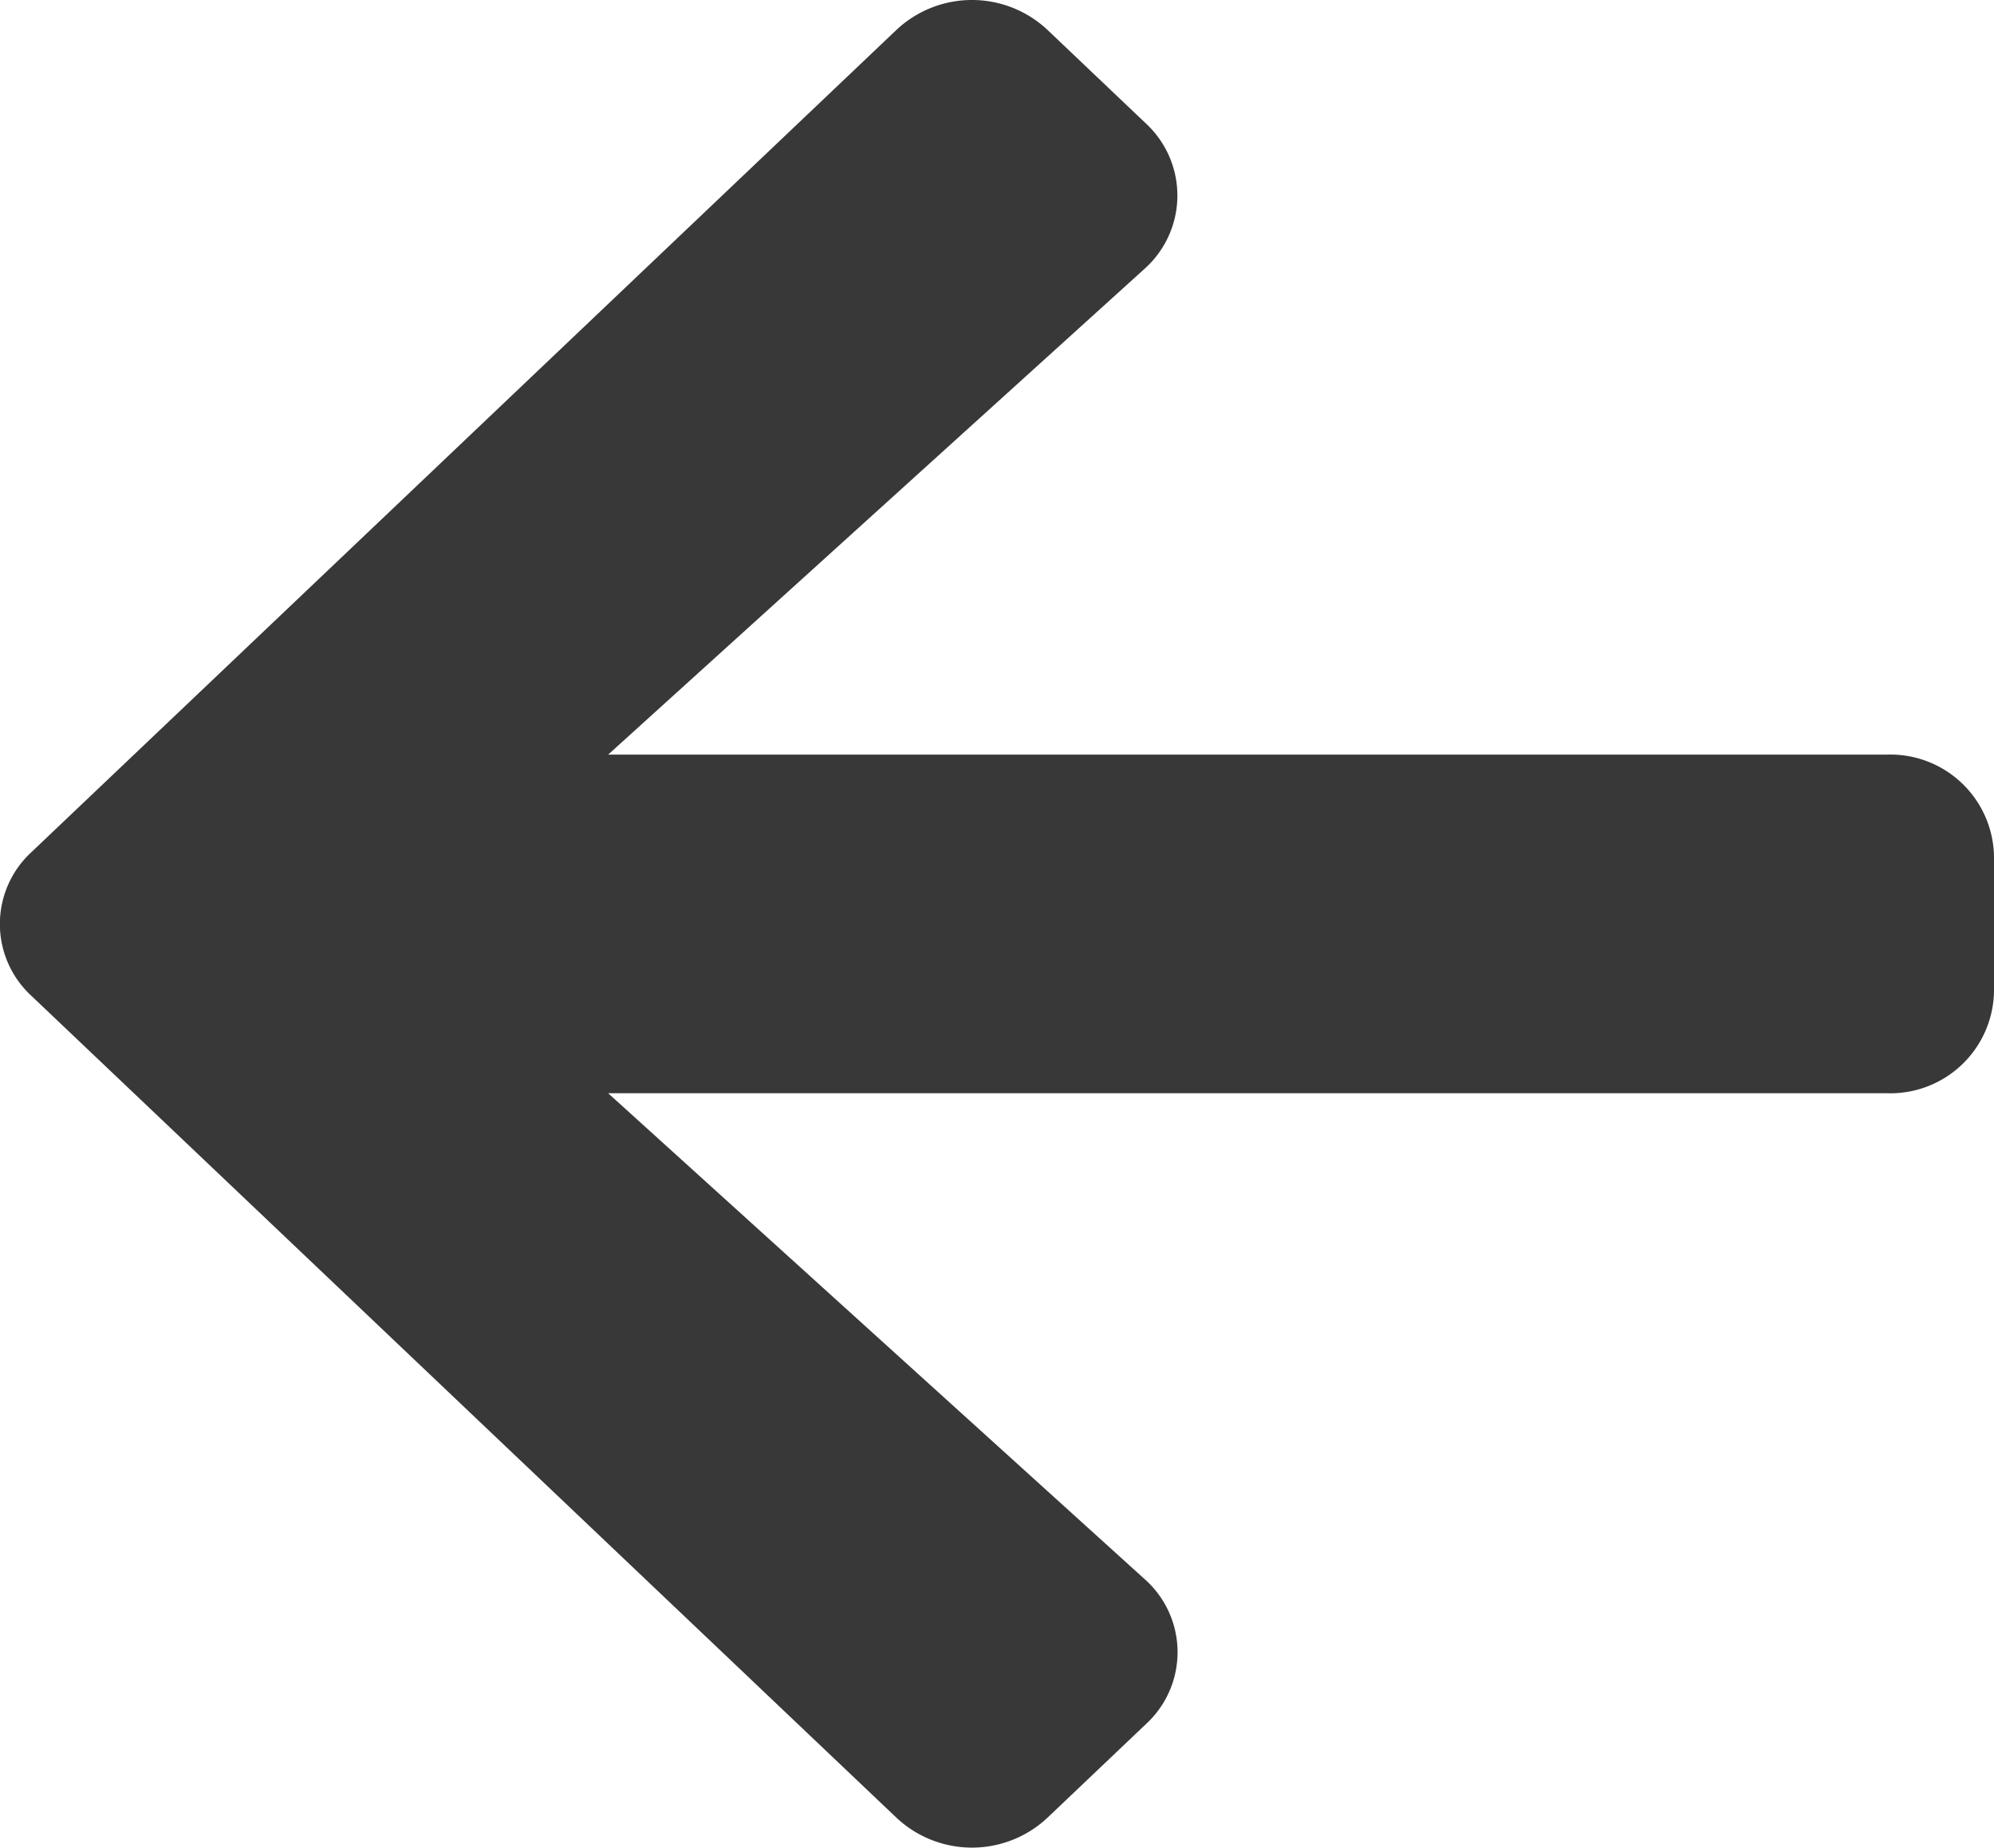 <svg xmlns="http://www.w3.org/2000/svg" width="25" height="23.166" viewBox="0 0 25 23.166">
  <g id="Icon_awesome-arrow-right" data-name="Icon awesome-arrow-right" transform="translate(25 23.166) rotate(180)">
    <path id="Icon_awesome-arrow-right-2" data-name="Icon awesome-arrow-right" d="M10.629,4.2l1.239-1.178a1.383,1.383,0,0,1,1.892,0L24.607,13.328a1.224,1.224,0,0,1,0,1.8L13.76,25.439a1.383,1.383,0,0,1-1.892,0l-1.239-1.178a1.231,1.231,0,0,1,.022-1.819l6.724-6.09H1.339A1.3,1.3,0,0,1,0,15.079v-1.7a1.3,1.3,0,0,1,1.339-1.273H17.375l-6.724-6.09A1.223,1.223,0,0,1,10.629,4.2Z" transform="translate(0 -2.647)" fill="#383838"/>
  </g>
</svg>
